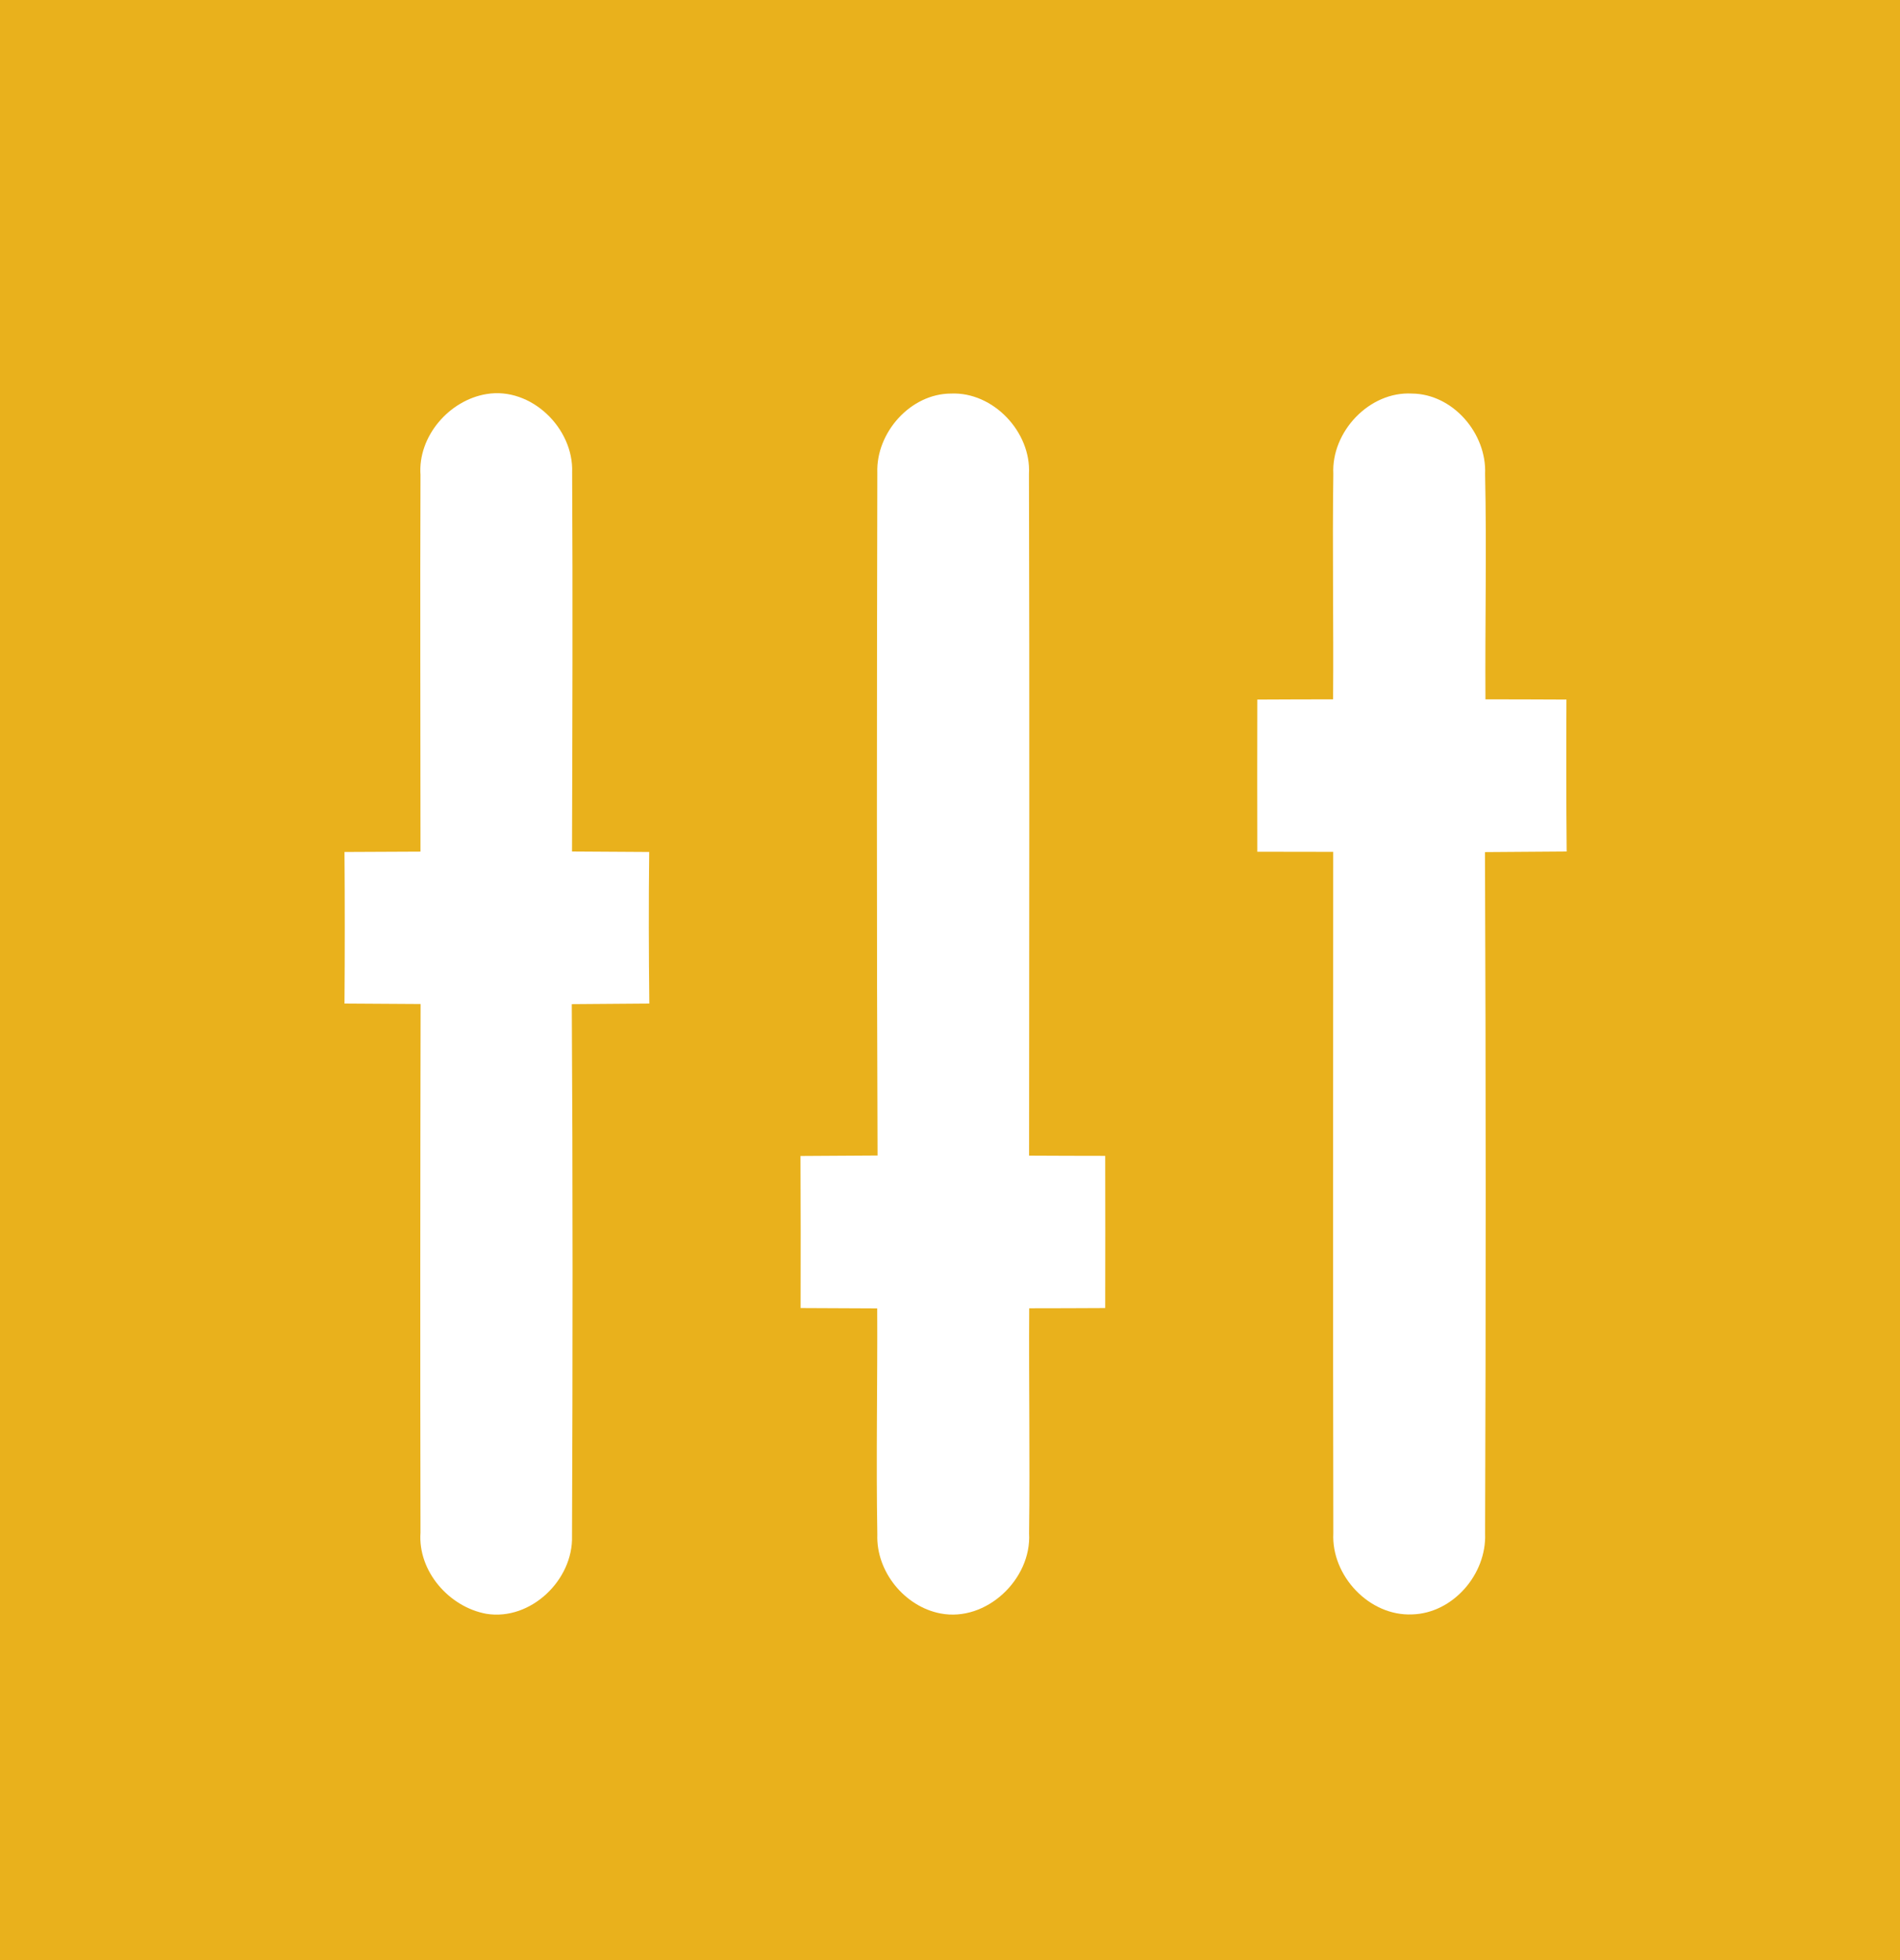 <?xml version="1.0" encoding="UTF-8" ?>
<!DOCTYPE svg PUBLIC "-//W3C//DTD SVG 1.1//EN" "http://www.w3.org/Graphics/SVG/1.1/DTD/svg11.dtd">
<svg width="160pt" height="165pt" viewBox="0 0 160 165" version="1.1" xmlns="http://www.w3.org/2000/svg">
<path fill="#e9b11c" d=" M 0.00 0.00 L 160.00 0.00 L 160.00 165.00 L 0.00 165.00 L 0.00 0.00 Z" />
<path fill="#ffffff" d=" M 35.41 39.98 C 35.18 36.73 37.83 33.68 40.98 33.17 C 44.73 32.55 48.32 36.05 48.18 39.77 C 48.24 50.41 48.20 61.05 48.17 71.68 C 50.34 71.69 52.51 71.71 54.67 71.72 C 54.62 75.97 54.63 80.22 54.68 84.48 C 52.50 84.49 50.33 84.52 48.15 84.53 C 48.24 99.45 48.23 114.38 48.17 129.30 C 48.28 133.00 44.69 136.45 40.96 135.85 C 37.82 135.28 35.18 132.27 35.41 129.01 C 35.38 114.18 35.39 99.35 35.42 84.52 C 33.28 84.51 31.15 84.49 29.01 84.48 C 29.04 80.23 29.04 75.97 29.01 71.72 C 31.14 71.71 33.28 71.70 35.41 71.69 C 35.41 61.12 35.37 50.55 35.41 39.98 Z" />
<path fill="#ffffff" d=" M 73.88 39.80 C 73.76 36.43 76.66 33.14 80.08 33.13 C 83.64 32.97 86.85 36.37 86.65 39.91 C 86.70 59.03 86.67 78.16 86.66 97.28 C 88.80 97.29 90.93 97.30 93.07 97.30 C 93.08 101.57 93.08 105.84 93.07 110.11 C 90.94 110.12 88.80 110.13 86.67 110.13 C 86.63 116.45 86.74 122.77 86.66 129.08 C 86.88 132.93 83.06 136.56 79.20 135.82 C 76.17 135.24 73.77 132.29 73.88 129.18 C 73.77 122.83 73.90 116.48 73.87 110.14 C 71.72 110.13 69.57 110.12 67.42 110.11 C 67.43 105.85 67.43 101.58 67.41 97.31 C 69.57 97.30 71.73 97.28 73.90 97.27 C 73.82 78.12 73.84 58.95 73.88 39.80 Z" />
<path fill="#ffffff" d=" M 112.28 39.90 C 112.10 36.35 115.31 32.93 118.90 33.13 C 122.36 33.16 125.21 36.50 125.06 39.90 C 125.20 46.22 125.05 52.54 125.09 58.87 C 127.36 58.87 129.64 58.88 131.91 58.89 C 131.89 63.15 131.89 67.42 131.93 71.68 C 129.64 71.70 127.34 71.71 125.05 71.73 C 125.13 90.85 125.13 109.97 125.06 129.09 C 125.20 132.50 122.37 135.80 118.92 135.90 C 115.30 136.06 112.10 132.64 112.28 129.06 C 112.24 109.95 112.27 90.83 112.27 71.71 C 110.14 71.71 108.01 71.70 105.88 71.70 C 105.87 67.43 105.87 63.16 105.88 58.89 C 108.01 58.88 110.14 58.87 112.26 58.87 C 112.31 52.55 112.19 46.22 112.28 39.90 Z" />
</svg>
